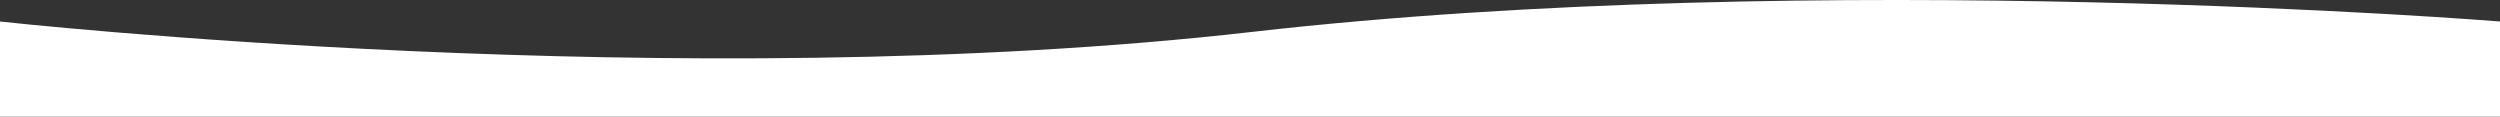 <svg xmlns="http://www.w3.org/2000/svg" width="1919" height="89.504" viewBox="0 0 1919 89.504">
  <rect x="0" y="0" width="1919" height="89.504" fill="#333333" stroke="none"/>
  <path id="Path_114" data-name="Path 114" d="M4081-5498s523,58,961,8,958-8,958-8v73H4081Z" transform="translate(-4081 5514.504)" fill="#fff"/>
</svg>
